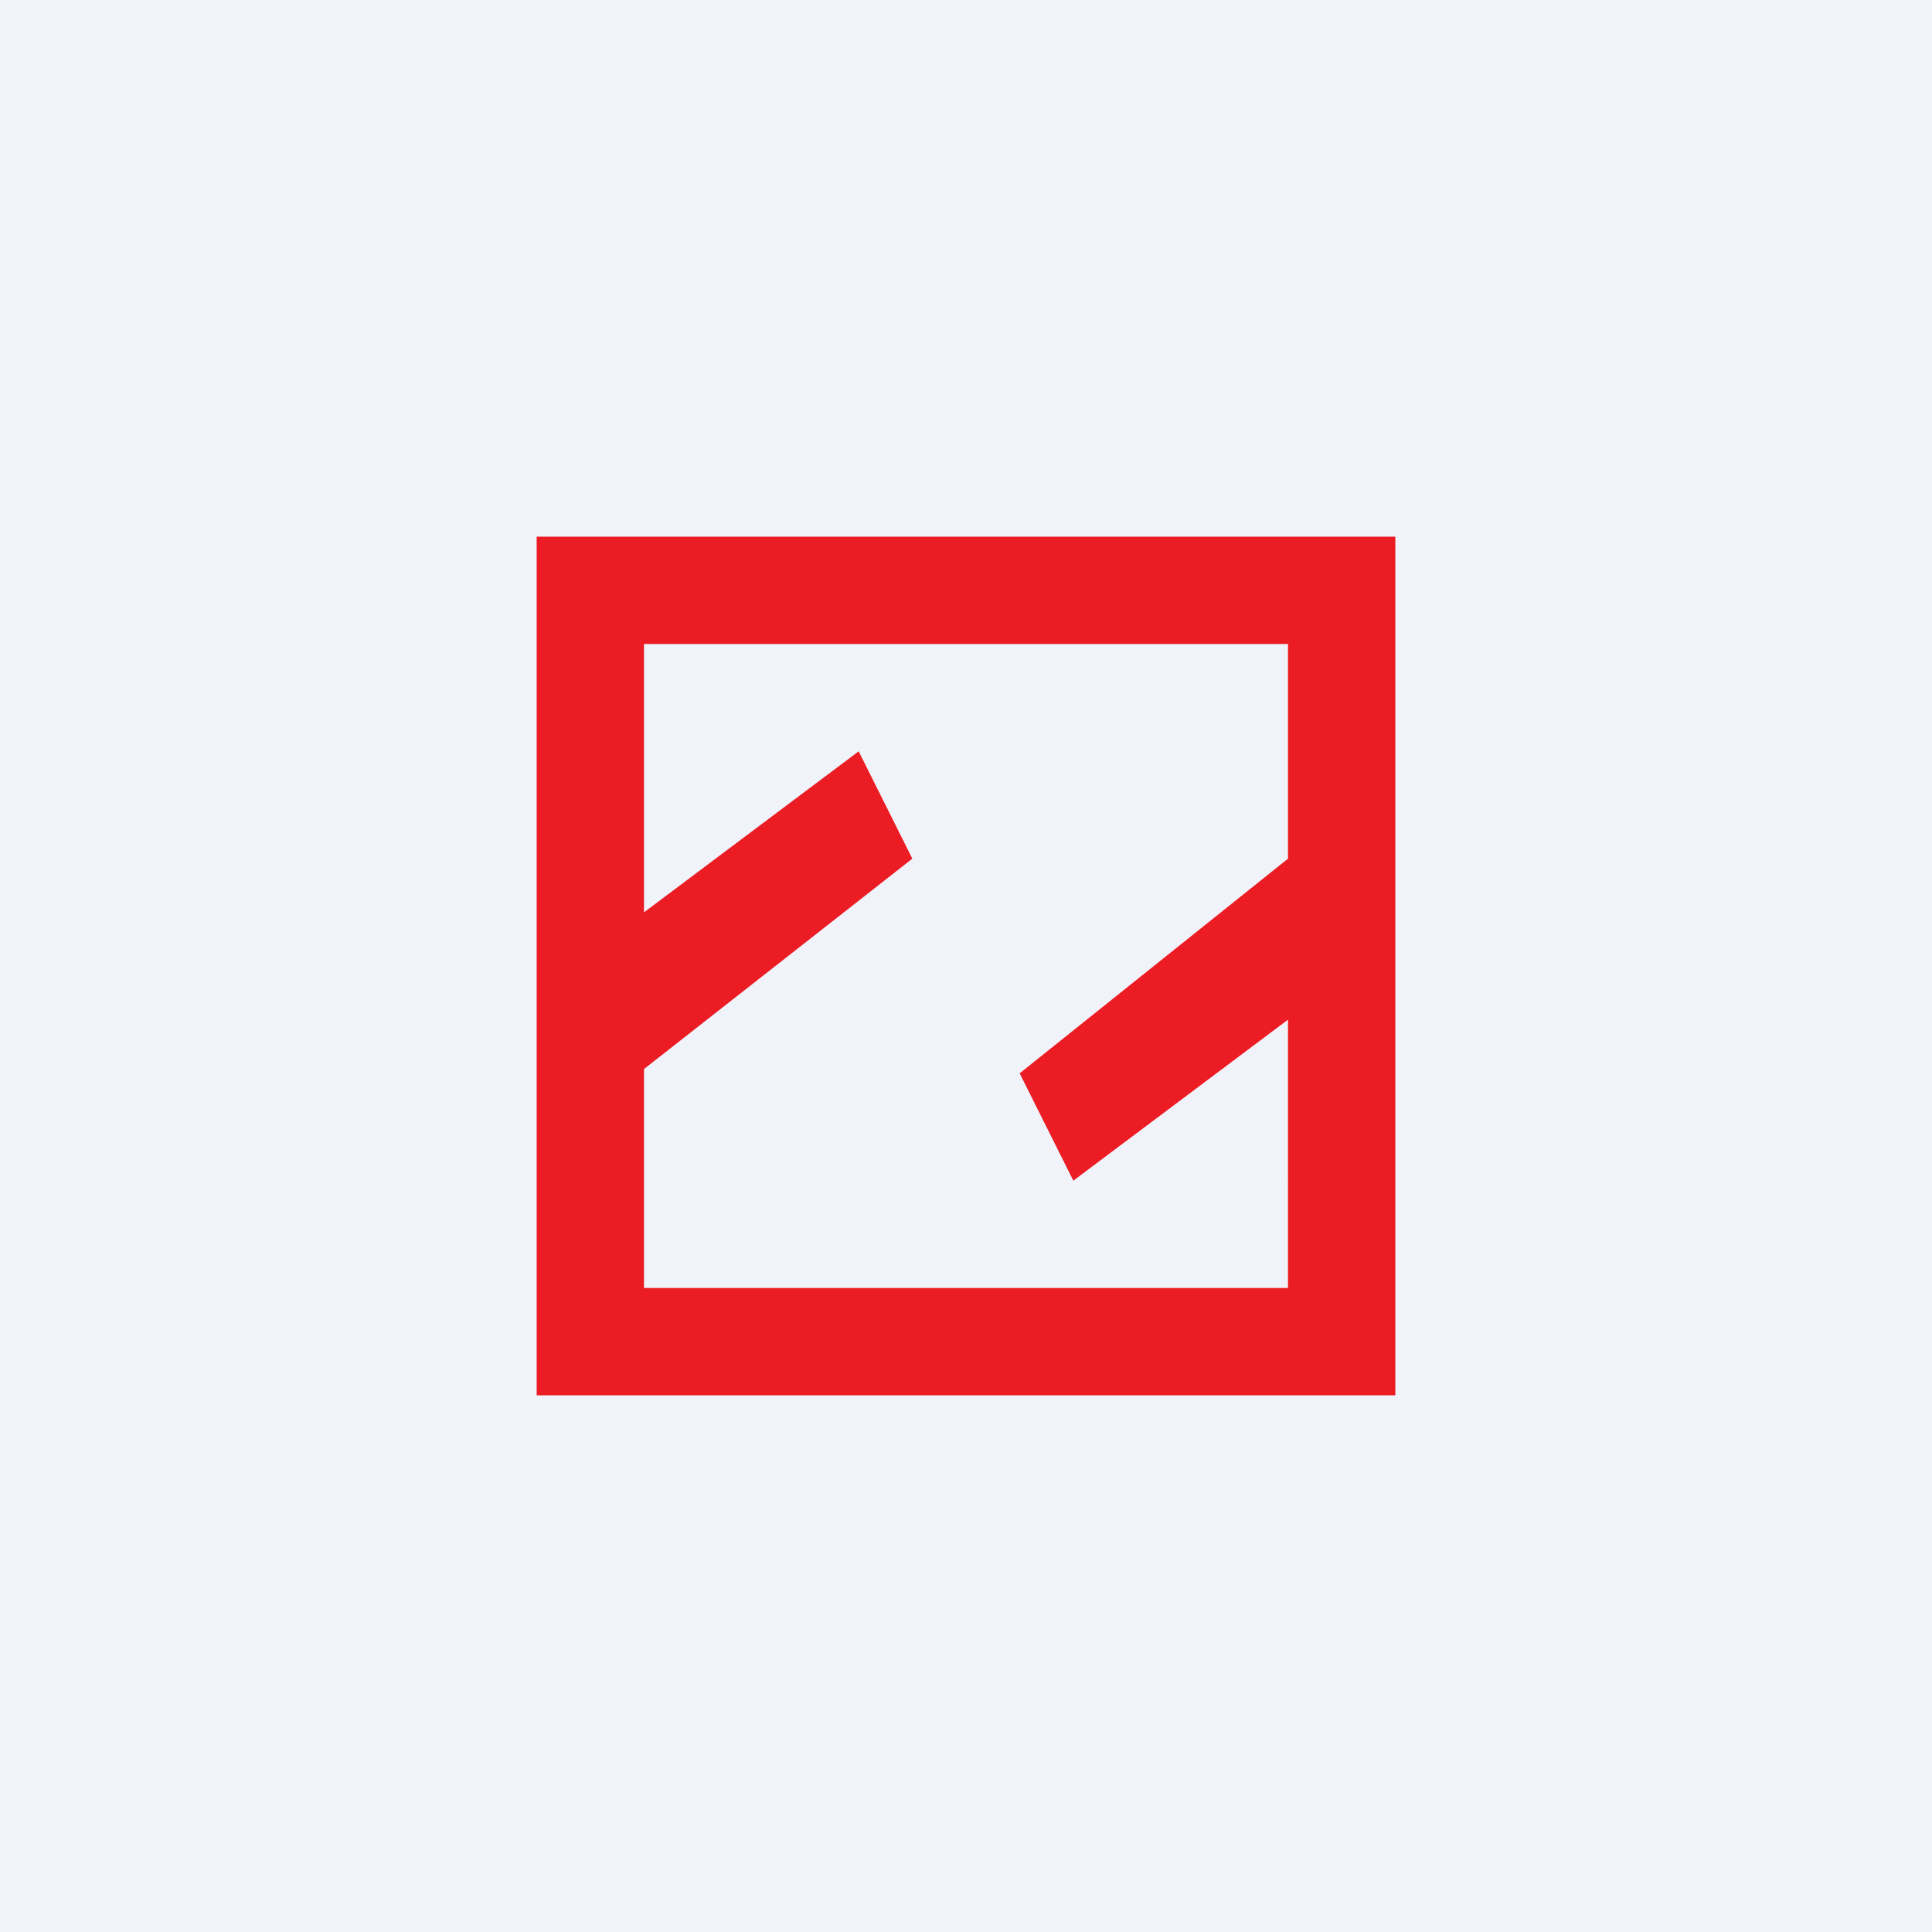 <!-- by TradingView --><svg width="18" height="18" viewBox="0 0 18 18" xmlns="http://www.w3.org/2000/svg"><path fill="#F0F3FA" d="M0 0h18v18H0z"/><path fill-rule="evenodd" d="M5 5h8v8H5V5Zm3.5 3L8 7 6 8.5V6h6v2l-2.5 2 .5 1 2-1.5V12H6V9.96L8.5 8Z" fill="#EC1C24"/></svg>